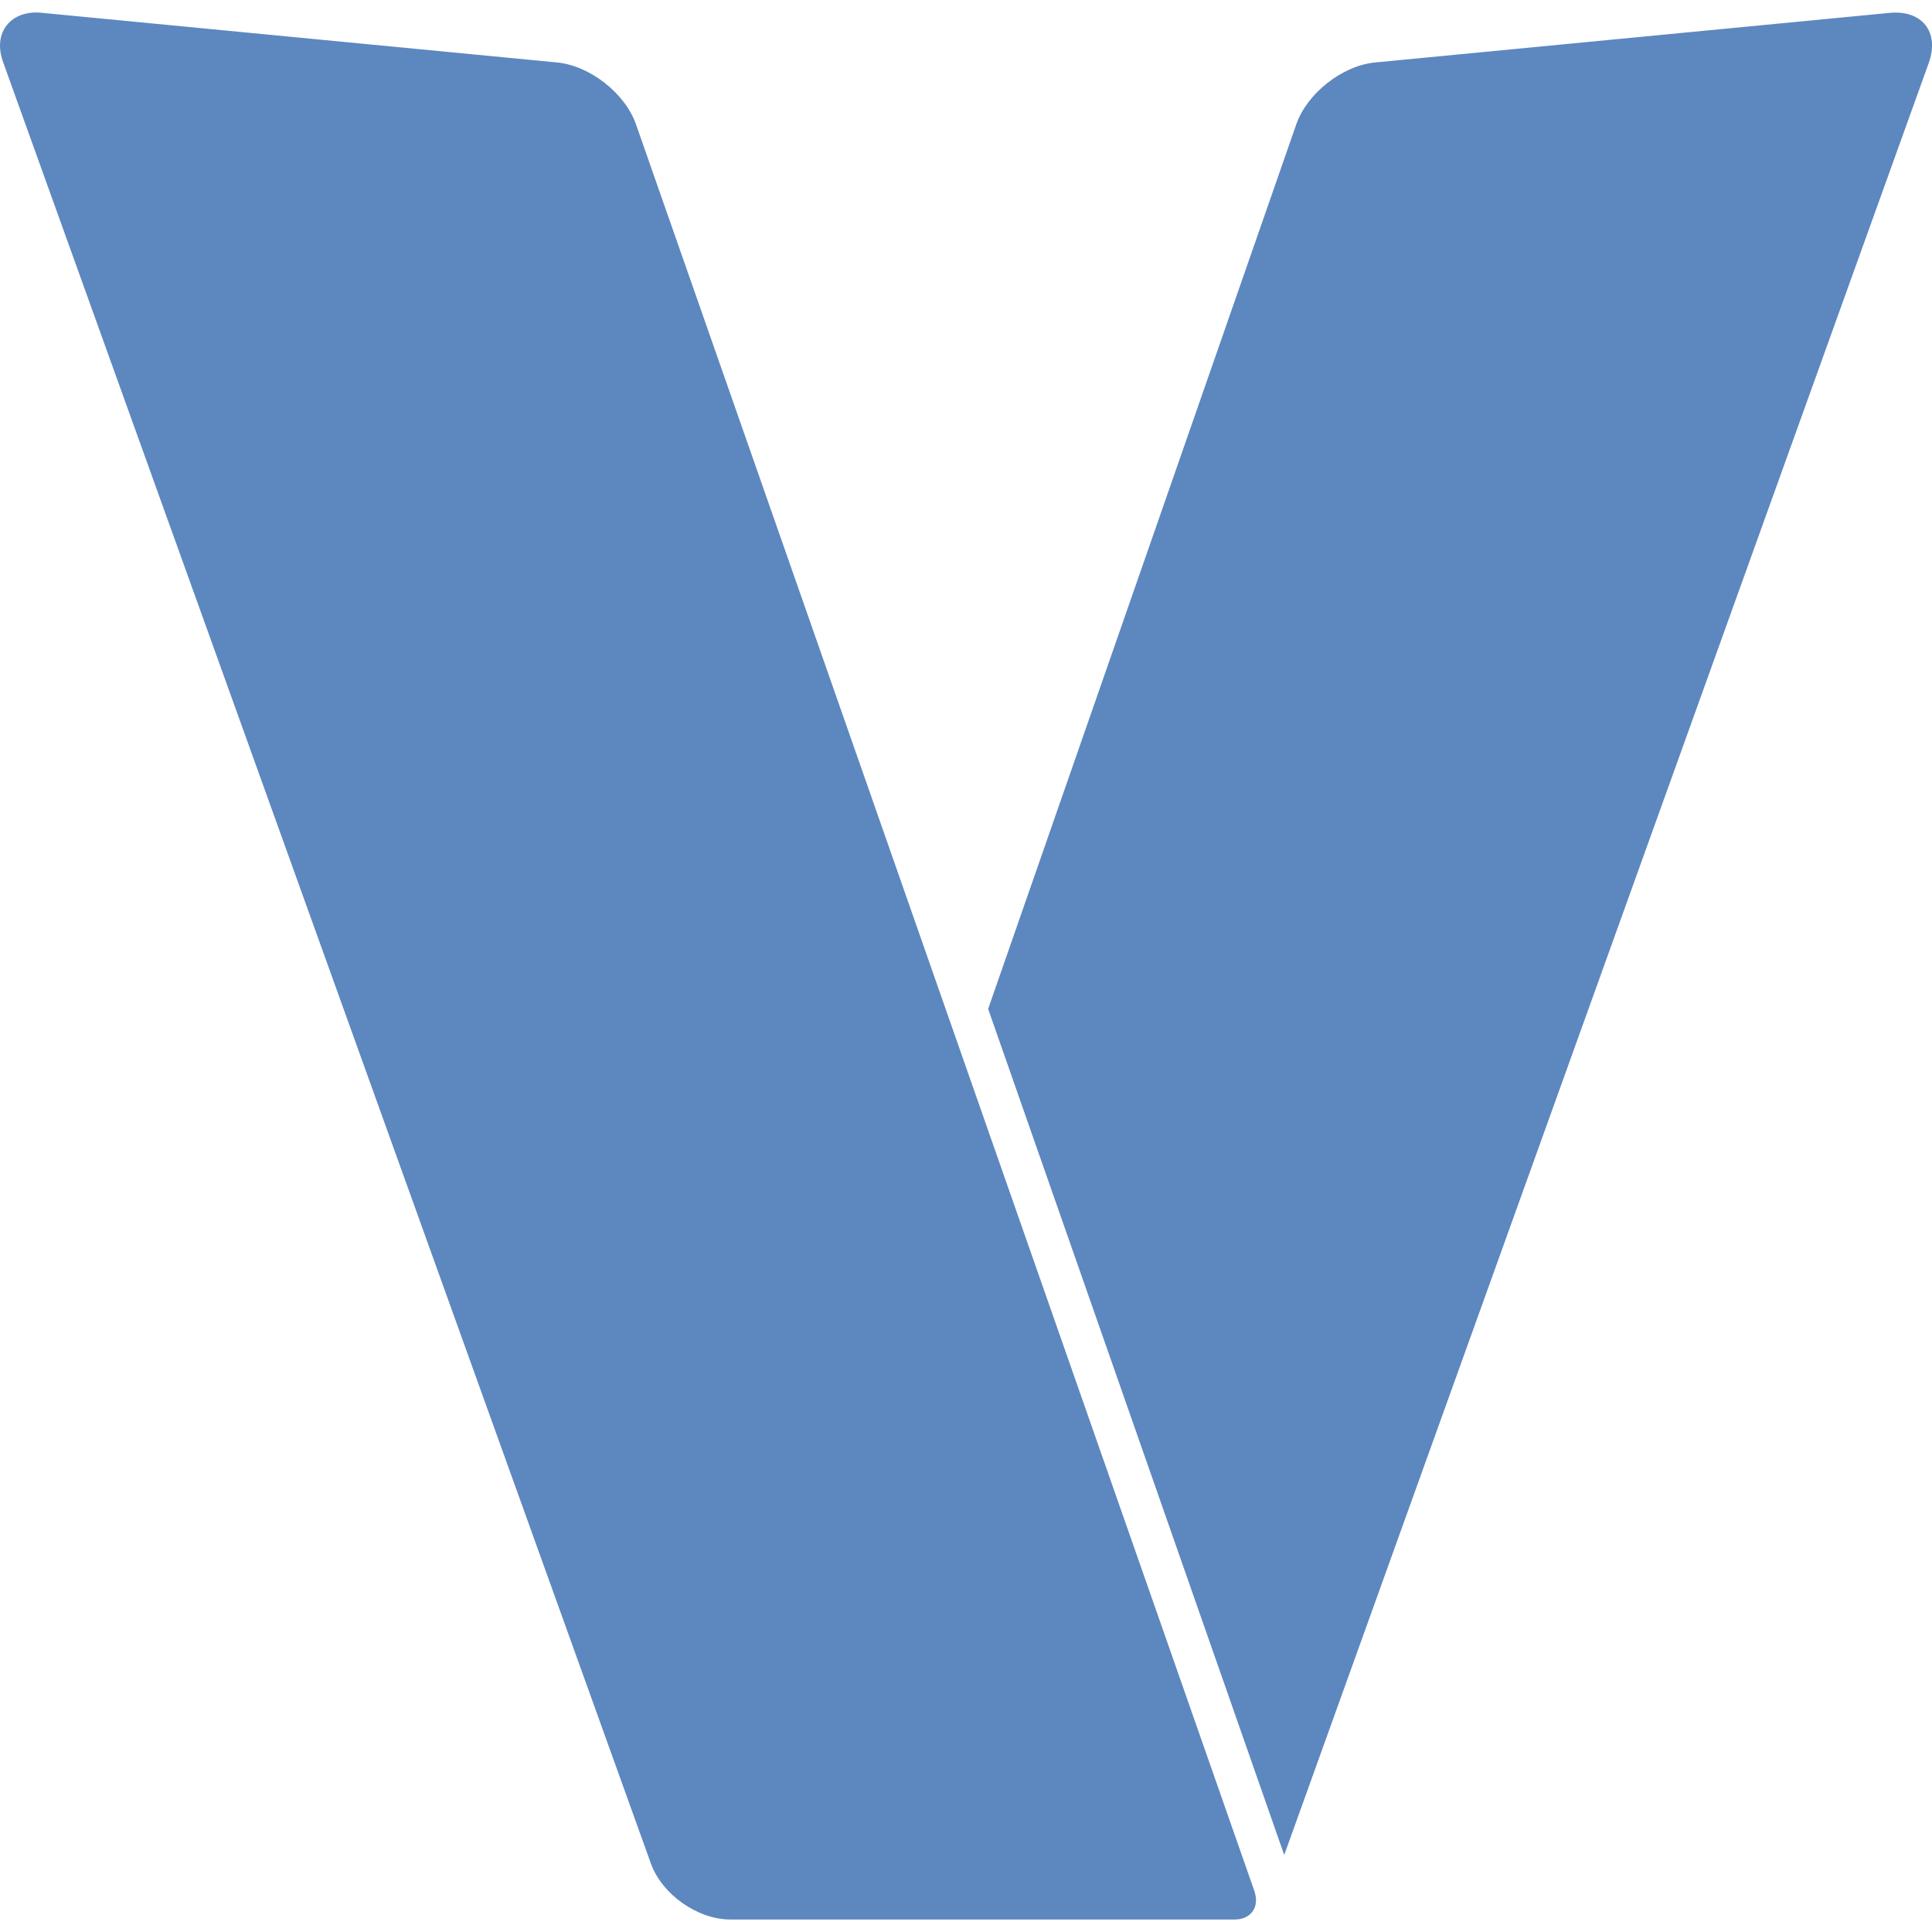 <svg role="img" viewBox="0 0 24 24" fill="#5D87BF" xmlns="http://www.w3.org/2000/svg"><title>V icon</title><path d="M15.583 23.497c.067.192-.043.348-.247.348h-6.262c-.407 0-.85-.311-.988-.695L.043.784C-.105.393.149.115.528.16l6.393.616c.406.039.844.383.979.767l7.684 21.953zM23.474.16l-6.393.616c-.406.039-.844.383-.978.768l-3.828 10.989 3.678 10.51L23.959.784c.138-.383-.08-.663-.485-.624z"/></svg>